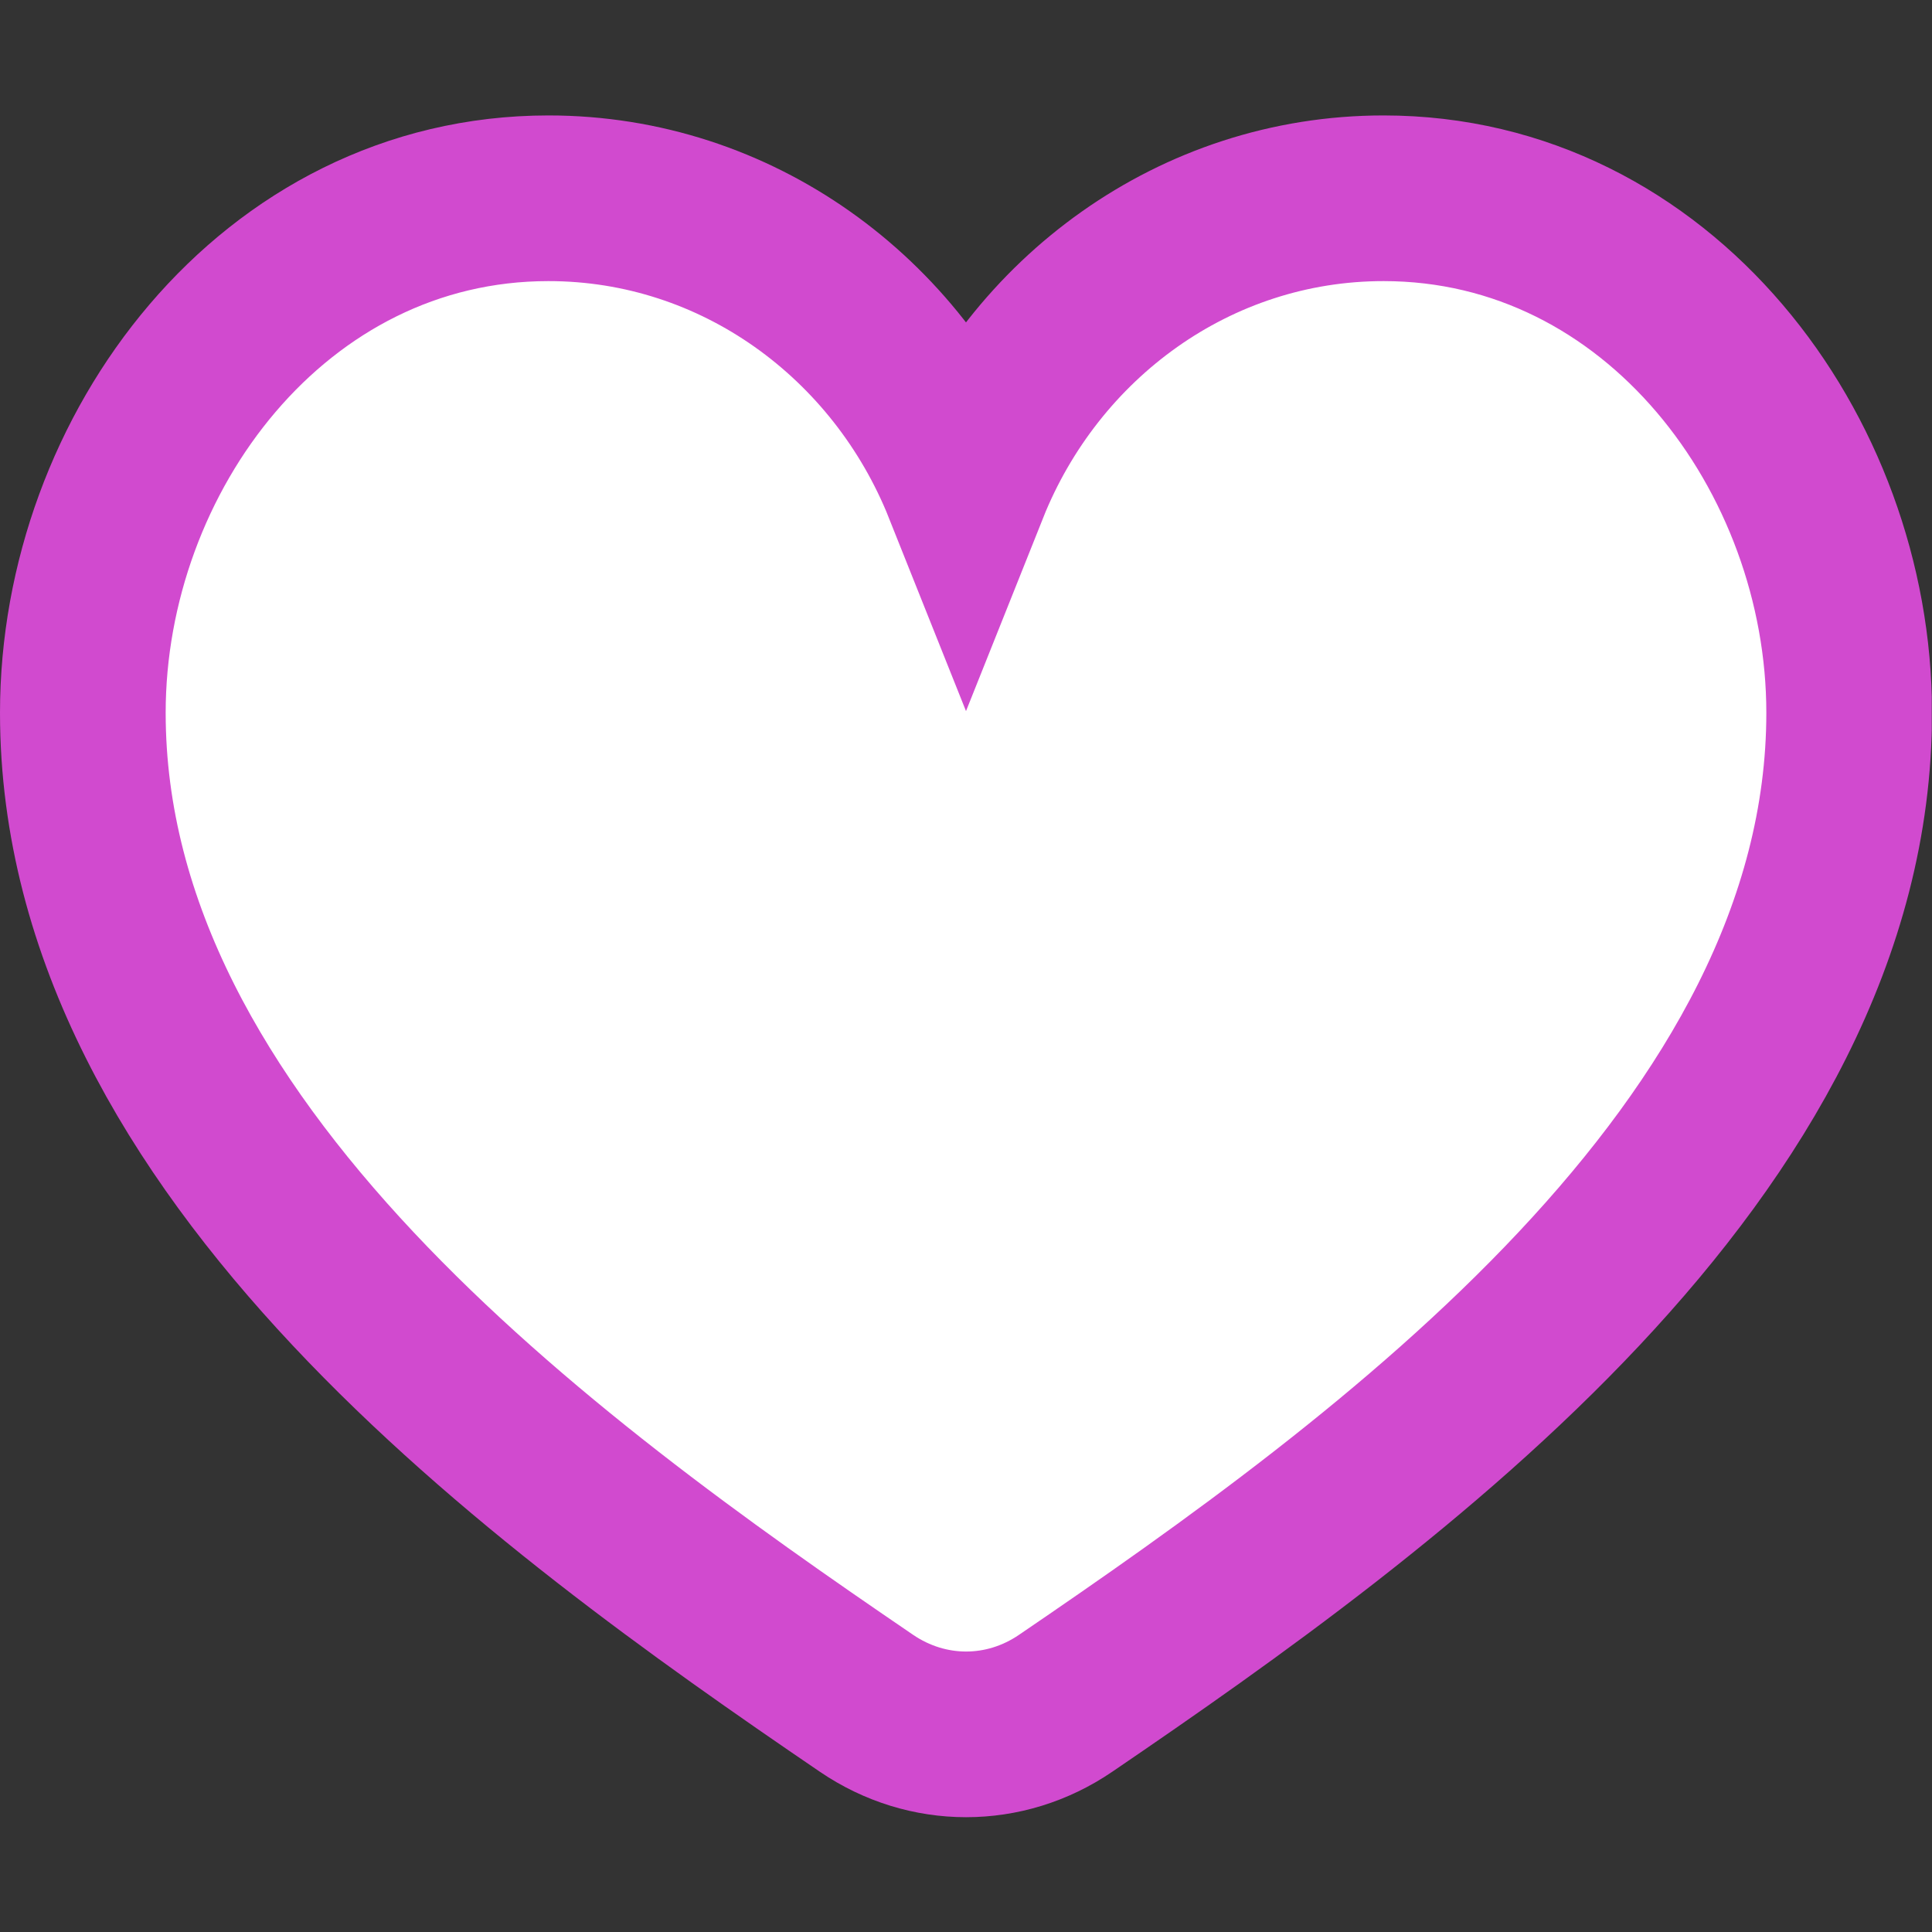 <?xml version="1.0" encoding="UTF-8" standalone="no"?>
<svg
   fill="none"
   viewBox="0 0 16 16"
   version="1.1"
   id="svg2157"
   sodipodi:docname="heart-outline.svg"
   inkscape:version="1.2.2 (732a01da63, 2022-12-09)"
   xmlns:inkscape="http://www.inkscape.org/namespaces/inkscape"
   xmlns:sodipodi="http://sodipodi.sourceforge.net/DTD/sodipodi-0.dtd"
   xmlns="http://www.w3.org/2000/svg"
   xmlns:svg="http://www.w3.org/2000/svg">
  <rect x="0" y="0" width="16" height="16" fill="#333333" stroke="none"/>
  <sodipodi:namedview
     id="namedview2159"
     pagecolor="#ffffff"
     bordercolor="#000000"
     borderopacity="0.25"
     inkscape:showpageshadow="2"
     inkscape:pageopacity="0.0"
     inkscape:pagecheckerboard="0"
     inkscape:deskcolor="#d1d1d1"
     showgrid="false"
     inkscape:zoom="37.255689"
     inkscape:cx="0.49656846"
     inkscape:cy="9.7837408"
     inkscape:window-width="1920"
     inkscape:window-height="1001"
     inkscape:window-x="2391"
     inkscape:window-y="-9"
     inkscape:window-maximized="1"
     inkscape:current-layer="g2138" />
  <g
     clip-path="url(#clip0_15251_63610)"
     id="g2138">
    <path
       d="M 8,4.038 C 7.439,2.632 6.102,1.642 4.542,1.642 c -2.277,0 -3.856,2.111 -3.856,4.261 0,3.612 3.806,6.375 6.49,8.203 0.504,0.343 1.146,0.343 1.649,0 2.684,-1.828 6.489,-4.59 6.489,-8.203 0,-2.149 -1.579,-4.261 -3.856,-4.261 -1.56,0 -2.897,0.99 -3.458,2.396 z"
       fill="#fff"
       id="path2136"
       style="fill:#ffffff;fill-opacity:1;stroke:#d14acf;stroke-width:1.372;stroke-dasharray:none;stroke-opacity:1" />
  </g>
  <defs
     id="defs2155">
    <radialGradient
       id="paint1_radial_15251_63610"
       cx="-0.154"
       cy="0.342"
       r="1"
       gradientUnits="userSpaceOnUse"
       gradientTransform="matrix(-4.066,6.889,-8.777,-5.18,7.637,9.601)"
       fx="-0.154"
       fy="0.342">
      <stop
         offset=".564"
         stop-color="#E11731"
         stop-opacity="0"
         id="stop2140" />
      <stop
         offset="1"
         stop-color="#E11731"
         stop-opacity=".1"
         id="stop2142" />
    </radialGradient>
    <linearGradient
       id="paint0_linear_15251_63610"
       x1="2.399"
       y1="2.401"
       x2="13.598"
       y2="13.599"
       gradientUnits="userSpaceOnUse">
      <stop
         stop-color="#FF74AE"
         id="stop2145" />
      <stop
         offset=".5"
         stop-color="#FA2E3E"
         id="stop2147" />
      <stop
         offset="1"
         stop-color="#FF5758"
         id="stop2149" />
    </linearGradient>
    <clipPath
       id="clip0_15251_63610">
      <path
         fill="#fff"
         d="M-.001.001h15.999v15.998H-.001z"
         id="path2152" />
    </clipPath>
  </defs>
</svg>
